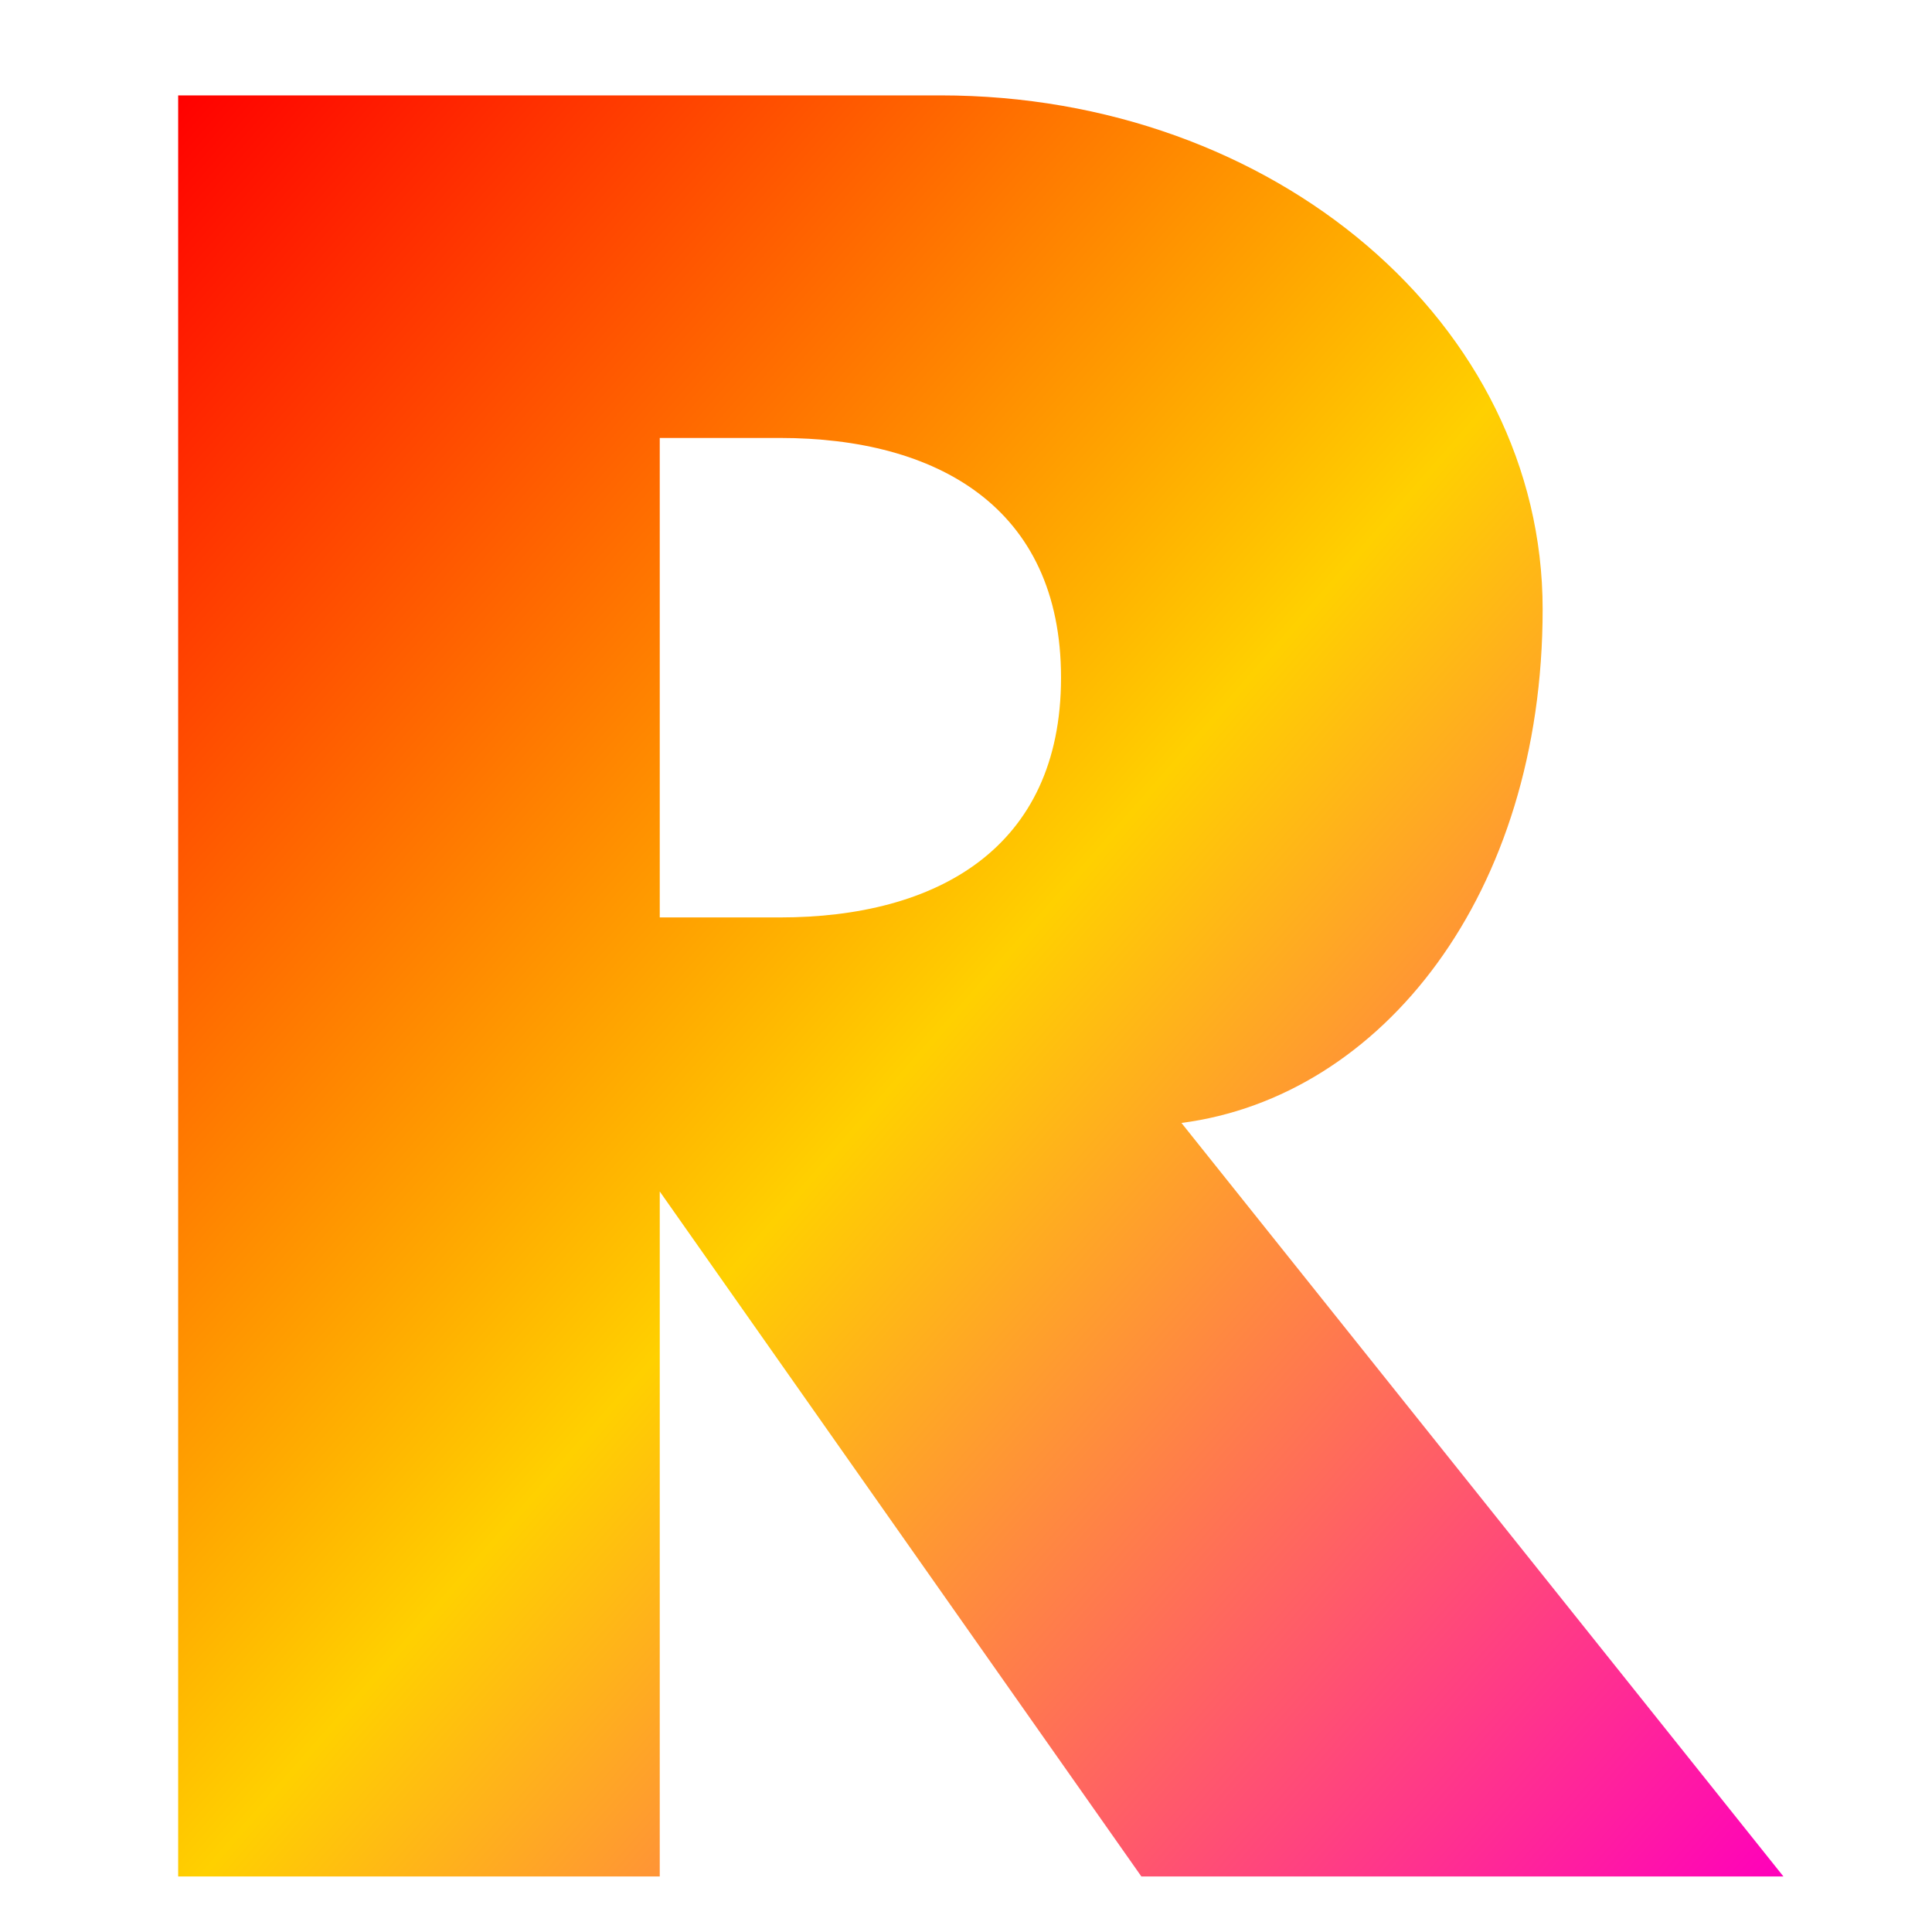 <svg xmlns="http://www.w3.org/2000/svg" xmlns:xlink="http://www.w3.org/1999/xlink" width="64" height="64" viewBox="0 0 64 64" version="1.1"><defs><linearGradient id="linear0" x1="0%" x2="100%" y1="0%" y2="100%"><stop offset="0%" style="stop-color:#ff0000; stop-opacity:1"/><stop offset="50%" style="stop-color:#ffd000; stop-opacity:1"/><stop offset="100%" style="stop-color:#ff00bb; stop-opacity:1"/></linearGradient></defs><g id="surface1"><path style=" stroke:none;fill-rule:nonzero;fill:url(#linear0);" d="M 5.902 3.16 L 5.902 62.16 L 21.855 62.16 L 21.855 39.469 L 37.809 62.16 L 59.078 62.16 L 39.137 37.199 C 45.781 36.336 51.102 29.621 51.102 20.18 C 51.102 10.742 42.219 3.16 31.16 3.16 Z M 21.855 14.508 L 25.844 14.508 C 31 14.508 35.148 16.777 35.148 22.449 C 35.148 28.121 31 30.391 25.844 30.391 L 21.855 30.391 Z M 21.855 14.508 "/></g></svg>
